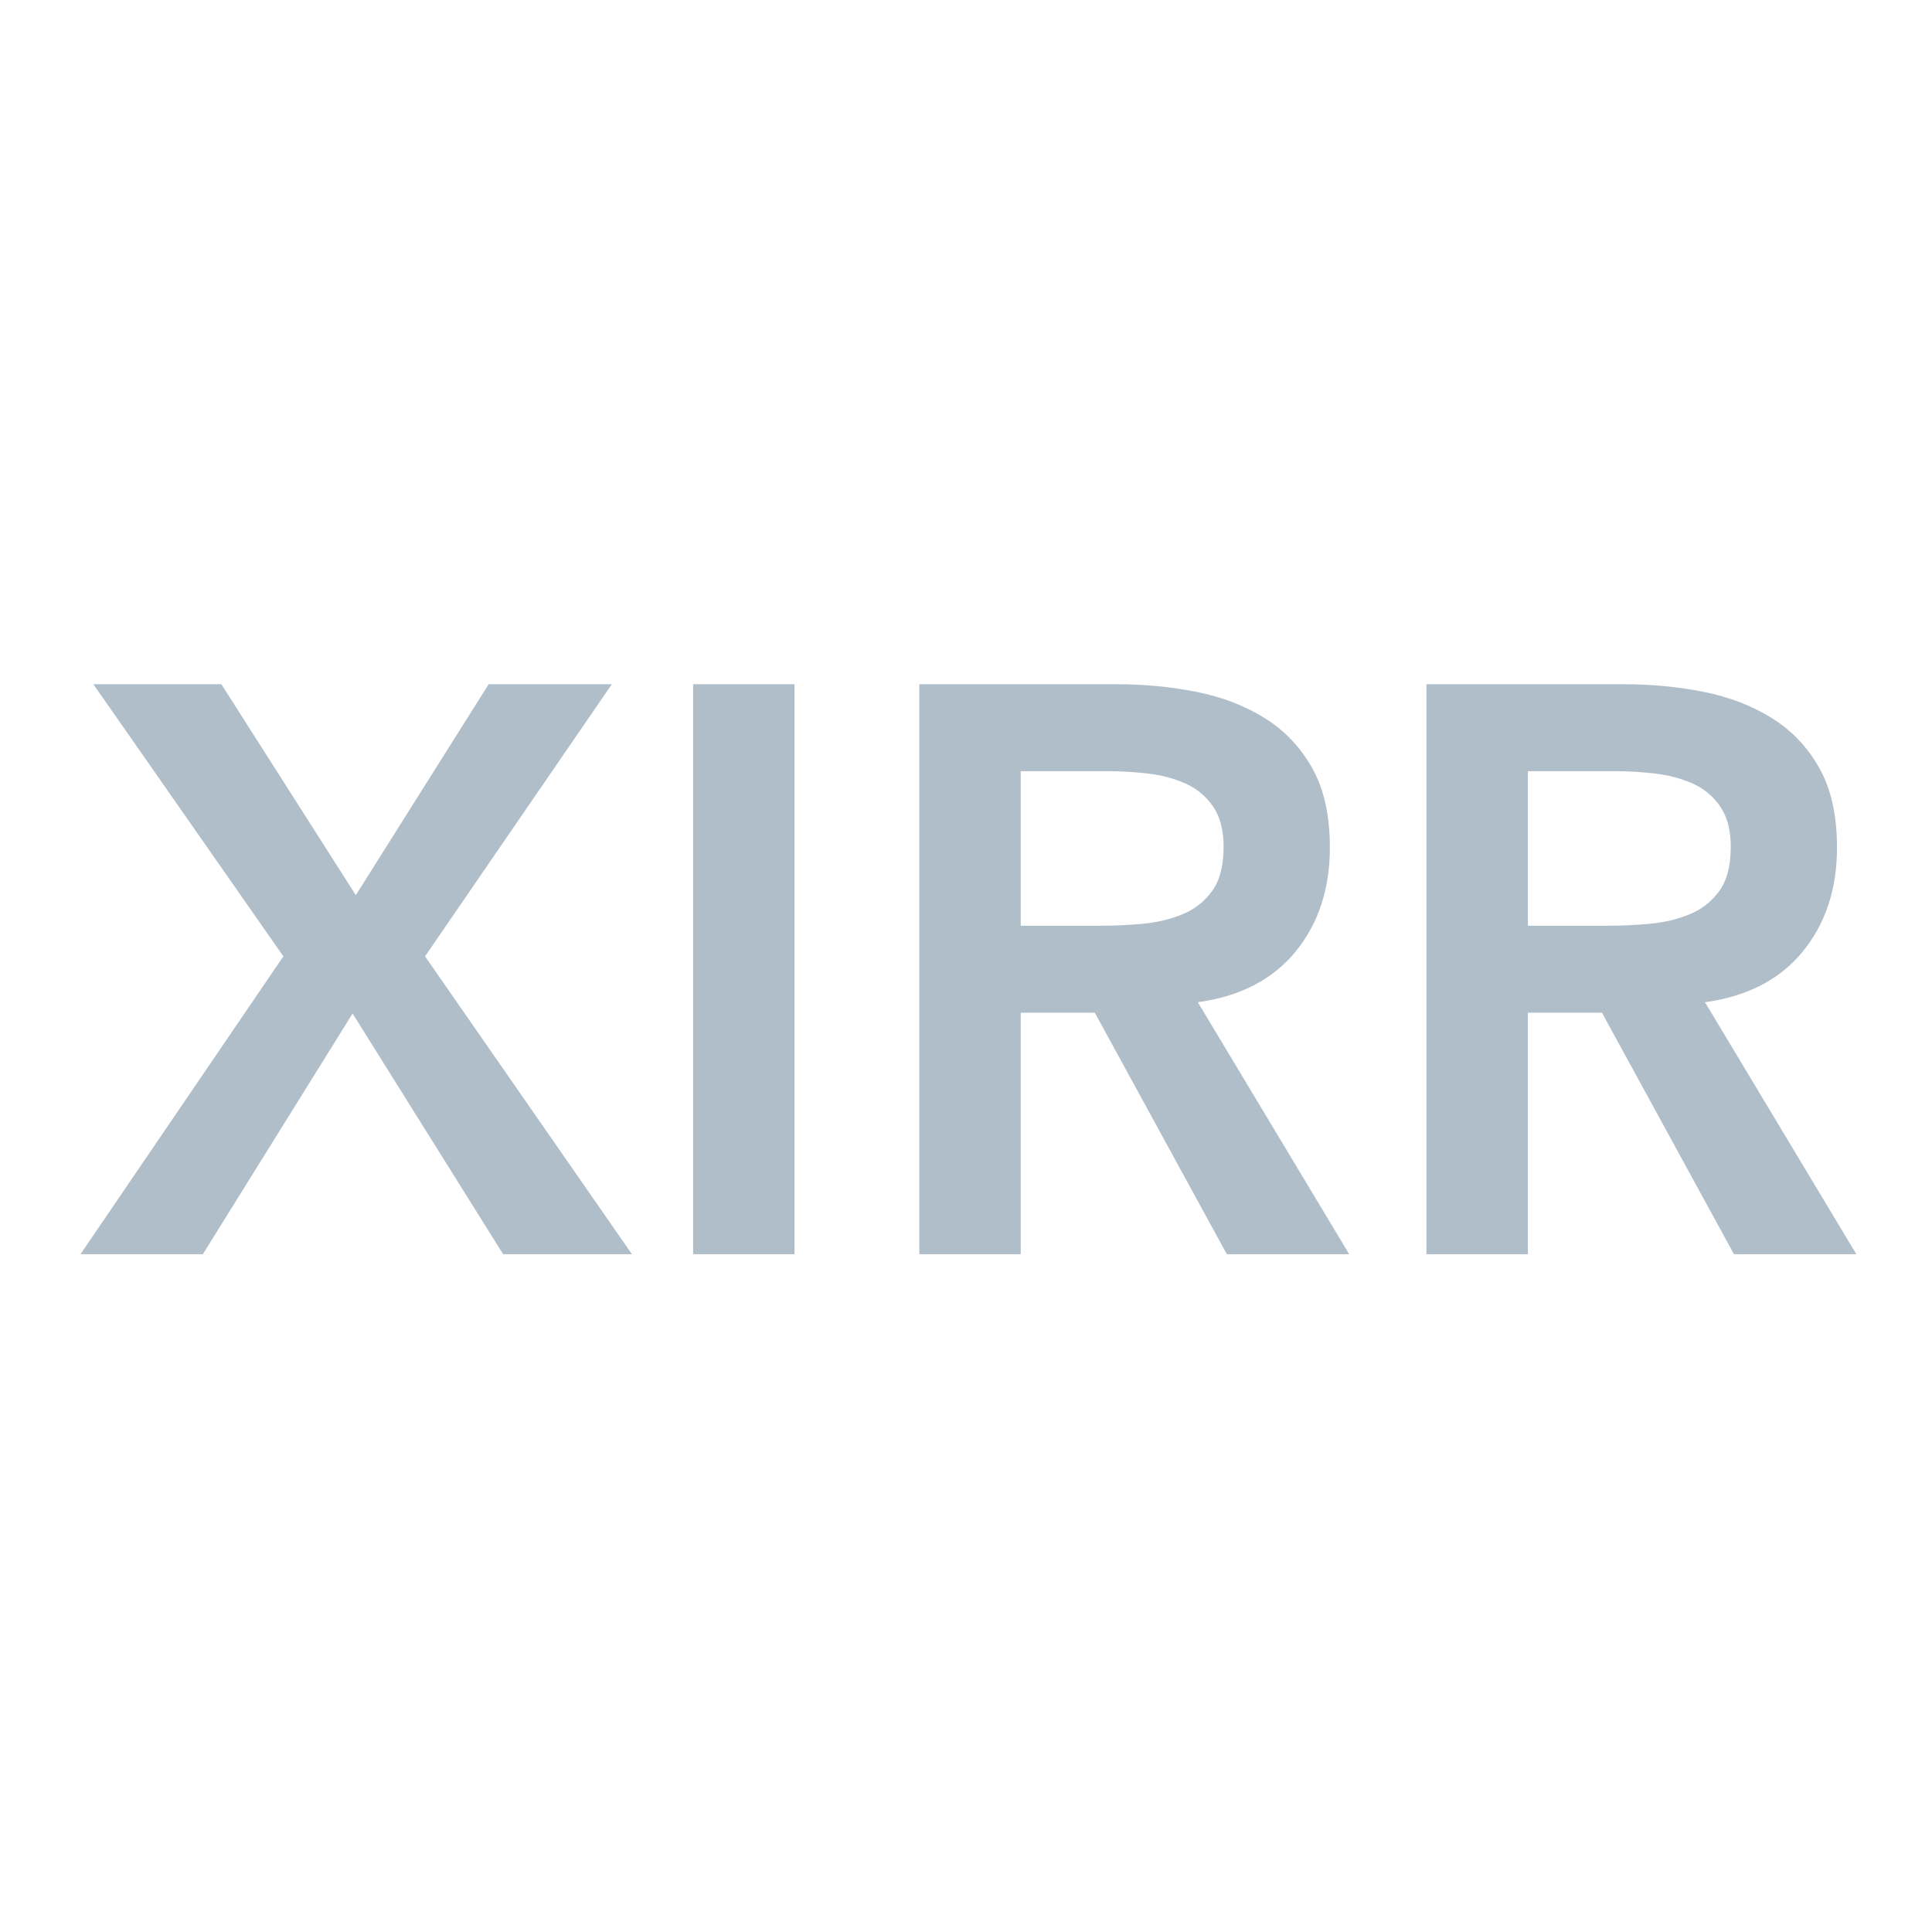 <svg xmlns="http://www.w3.org/2000/svg" width="24" height="24" viewBox="0 0 24 24">
  <path d="M2.52 15.58l1.86-2.99 1.87 2.99h1.6l-2.57-3.7L7.6 8.5H6.07l-1.65 2.62L2.75 8.5H1.16l2.36 3.38L1 15.58h1.52zm7.35 0V8.5H8.61v7.08h1.26zm2.81 0v-3h.92l1.64 3h1.52l-1.88-3.13c.527-.073.932-.283 1.215-.63.283-.347.425-.777.425-1.29 0-.4-.073-.73-.22-.99-.147-.26-.343-.467-.59-.62-.247-.153-.528-.262-.845-.325-.317-.063-.645-.095-.985-.095h-2.46v7.08h1.26zm.98-4.08h-.98V9.58h1.09c.16 0 .325.01.495.03.17.02.325.062.465.125s.253.158.34.285c.087.127.13.293.13.5 0 .233-.047.415-.14.545-.093.13-.215.227-.365.29-.15.063-.315.103-.495.12-.18.017-.36.025-.54.025zm5.32 4.08v-3h.92l1.64 3h1.52l-1.88-3.13c.527-.073.932-.283 1.215-.63.283-.347.425-.777.425-1.29 0-.4-.073-.73-.22-.99-.147-.26-.343-.467-.59-.62-.247-.153-.528-.262-.845-.325-.317-.063-.645-.095-.985-.095h-2.46v7.08h1.26zm.98-4.08h-.98V9.58h1.09c.16 0 .325.01.495.03.17.02.325.062.465.125s.253.158.34.285c.087.127.13.293.13.5 0 .233-.047.415-.14.545-.093.13-.215.227-.365.29-.15.063-.315.103-.495.12-.18.017-.36.025-.54.025z" fill="#B0BECA" fill-rule="nonzero"/>
</svg>
